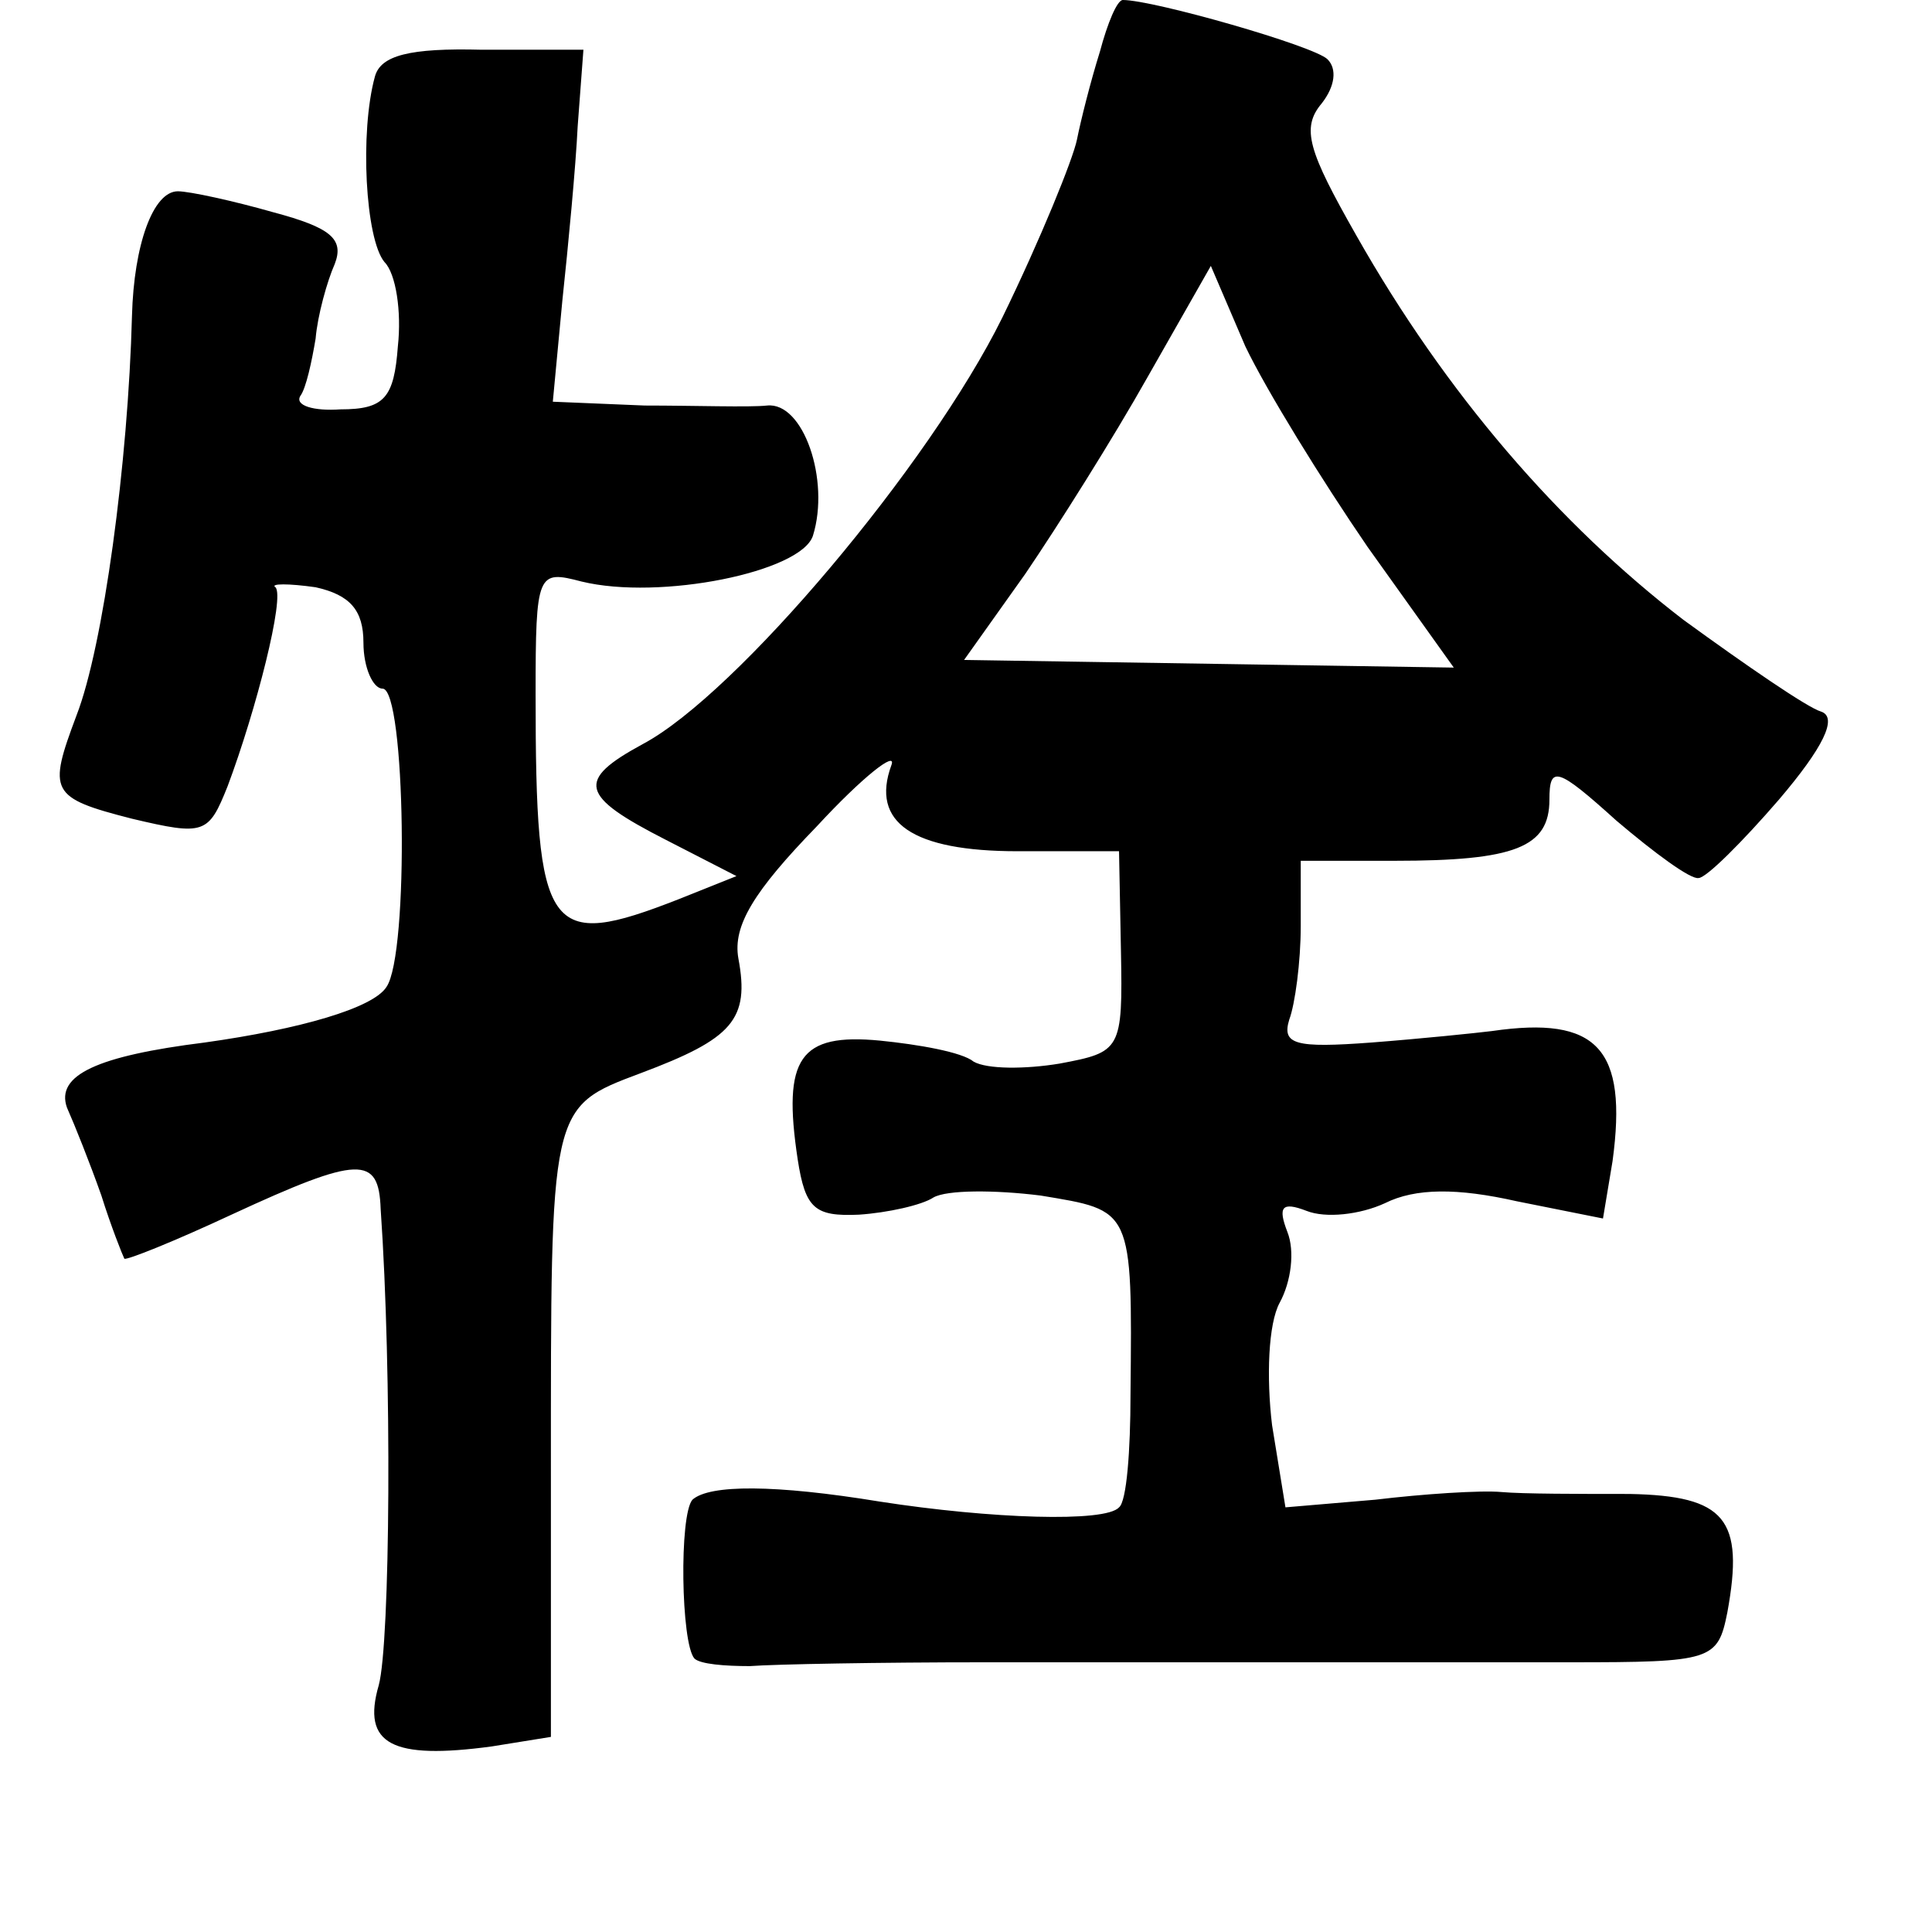 <?xml version="1.0" standalone="no"?>
<!DOCTYPE svg PUBLIC "-//W3C//DTD SVG 20010904//EN"
 "http://www.w3.org/TR/2001/REC-SVG-20010904/DTD/svg10.dtd">
<svg version="1.0" xmlns="http://www.w3.org/2000/svg"
 width="101pt" height="101pt" viewBox="0 0 101 101"
 preserveAspectRatio="xMidYMid meet">
<g transform="translate(0,101) scale(0.1,-0.1)"
fill="#000000" stroke="none">
<path d="M575 983 c-5 -16 -10 -36 -12 -46 -2 -10 -19 -52 -39 -93 -38 -77
-139 -197 -188 -223 -35 -19 -33 -27 12 -50 l37 -19 -30 -12 c-69 -27 -75 -19
-75 107 0 64 1 65 24 59 41 -10 115 5 121 24 9 29 -5 70 -24 68 -9 -1 -38 0
-64 0 l-48 2 5 53 c3 28 7 70 8 91 l3 40 -53 0 c-38 1 -53 -3 -56 -14 -8 -29
-5 -85 5 -97 6 -6 9 -26 7 -44 -2 -27 -7 -33 -30 -33 -14 -1 -24 2 -21 7 3 4
6 18 8 30 1 12 6 30 10 39 5 13 -2 19 -32 27 -21 6 -44 11 -50 11 -13 0 -23
-28 -24 -65 -2 -77 -15 -173 -29 -209 -15 -40 -14 -43 29 -54 38 -9 40 -8 50
17 15 40 30 99 25 104 -3 2 7 2 21 0 18 -4 25 -12 25 -29 0 -13 5 -24 10 -24
12 0 14 -139 2 -156 -7 -11 -45 -22 -95 -29 -56 -7 -78 -17 -72 -34 4 -9 12
-29 18 -46 5 -16 11 -31 12 -33 1 -1 26 9 56 23 67 31 77 31 78 3 6 -86 5
-227 -1 -249 -9 -31 7 -39 59 -32 l31 5 0 136 c0 194 -1 193 47 211 48 18 57
28 51 60 -3 17 8 35 41 69 24 26 42 40 39 32 -11 -30 11 -45 66 -45 l53 0 1
-52 c1 -52 0 -53 -32 -59 -18 -3 -38 -3 -45 1 -6 5 -29 9 -49 11 -42 4 -51 -9
-43 -62 4 -26 9 -30 32 -29 15 1 33 5 39 9 7 4 32 4 56 1 48 -8 48 -6 47 -104
0 -29 -2 -56 -6 -59 -7 -8 -67 -6 -125 3 -55 9 -89 9 -98 1 -7 -8 -6 -75 1
-83 3 -3 16 -4 29 -4 13 1 68 2 123 2 55 0 129 0 165 0 36 0 99 0 141 0 74 0
77 1 82 26 9 49 -1 61 -51 62 -26 0 -56 0 -67 1 -11 1 -41 -1 -66 -4 l-47 -4
-7 43 c-3 25 -2 53 4 64 6 11 8 27 4 37 -5 13 -3 16 10 11 10 -4 28 -2 41 4
16 8 38 8 69 1 l45 -9 5 30 c8 59 -8 76 -63 68 -8 -1 -37 -4 -63 -6 -40 -3
-47 -1 -43 12 3 8 6 30 6 49 l0 34 49 0 c63 0 81 7 81 32 0 18 4 17 35 -11 20
-17 39 -31 43 -30 4 0 23 19 42 41 23 27 31 43 22 46 -7 2 -39 24 -72 48 -65
50 -124 118 -171 201 -25 44 -29 56 -18 69 7 9 8 18 3 23 -7 7 -91 31 -107 31
-3 0 -8 -12 -12 -27z m140 -259 l45 -63 -128 2 -128 2 32 45 c17 25 46 71 64
103 l33 58 18 -42 c11 -23 40 -70 64 -105z"/>
</g>
</svg>

